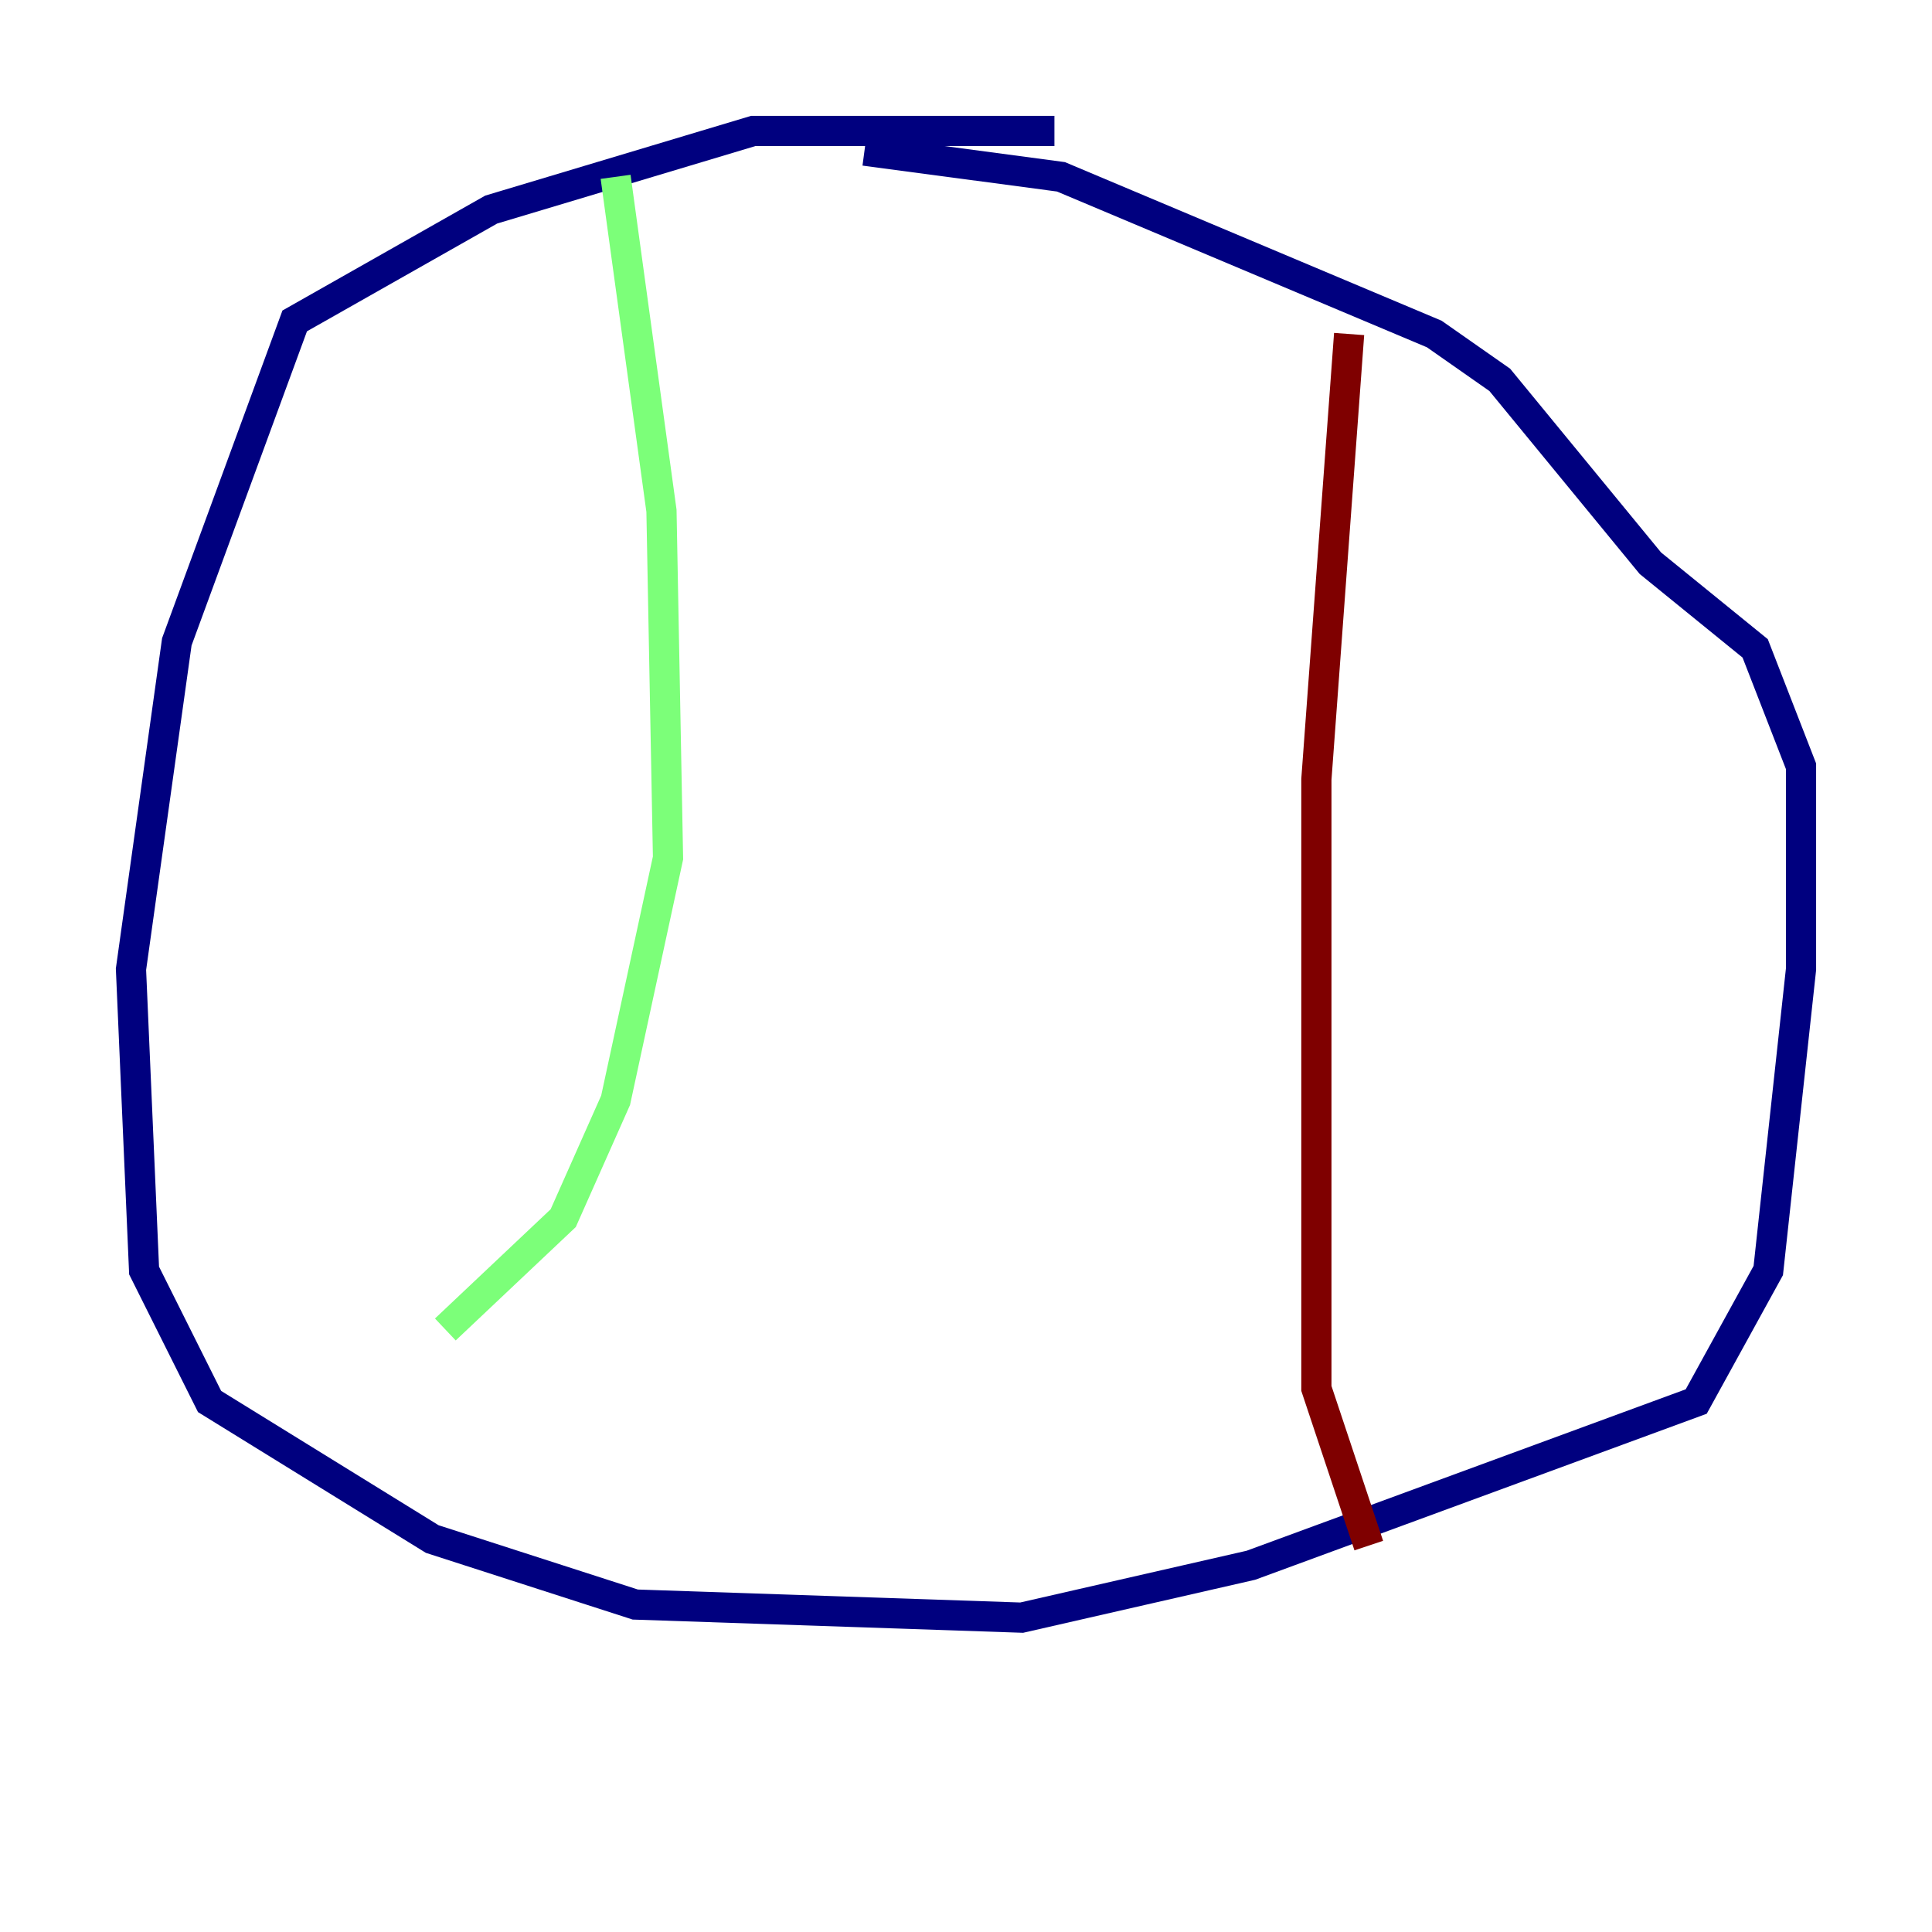 <?xml version="1.0" encoding="utf-8" ?>
<svg baseProfile="tiny" height="128" version="1.2" viewBox="0,0,128,128" width="128" xmlns="http://www.w3.org/2000/svg" xmlns:ev="http://www.w3.org/2001/xml-events" xmlns:xlink="http://www.w3.org/1999/xlink"><defs /><polyline fill="none" points="69.858,8.678 49.898,8.678 32.542,13.885 19.525,21.261 11.715,42.522 8.678,64.217 9.546,84.176 13.885,92.854 28.637,101.966 42.088,106.305 67.688,107.173 82.875,103.702 112.38,92.854 117.153,84.176 119.322,64.217 119.322,50.766 116.285,42.956 109.342,37.315 99.363,25.166 95.024,22.129 70.291,11.715 57.275,9.98" stroke="#00007f" stroke-width="2" /><polyline fill="none" points="40.786,11.715 43.824,33.844 44.258,56.841 40.786,72.895 37.315,80.705 29.505,88.081" stroke="#7cff79" stroke-width="2" /><polyline fill="none" points="89.383,22.129 87.214,51.634 87.214,91.986 90.685,102.4" stroke="#7f0000" stroke-width="2" /></svg>